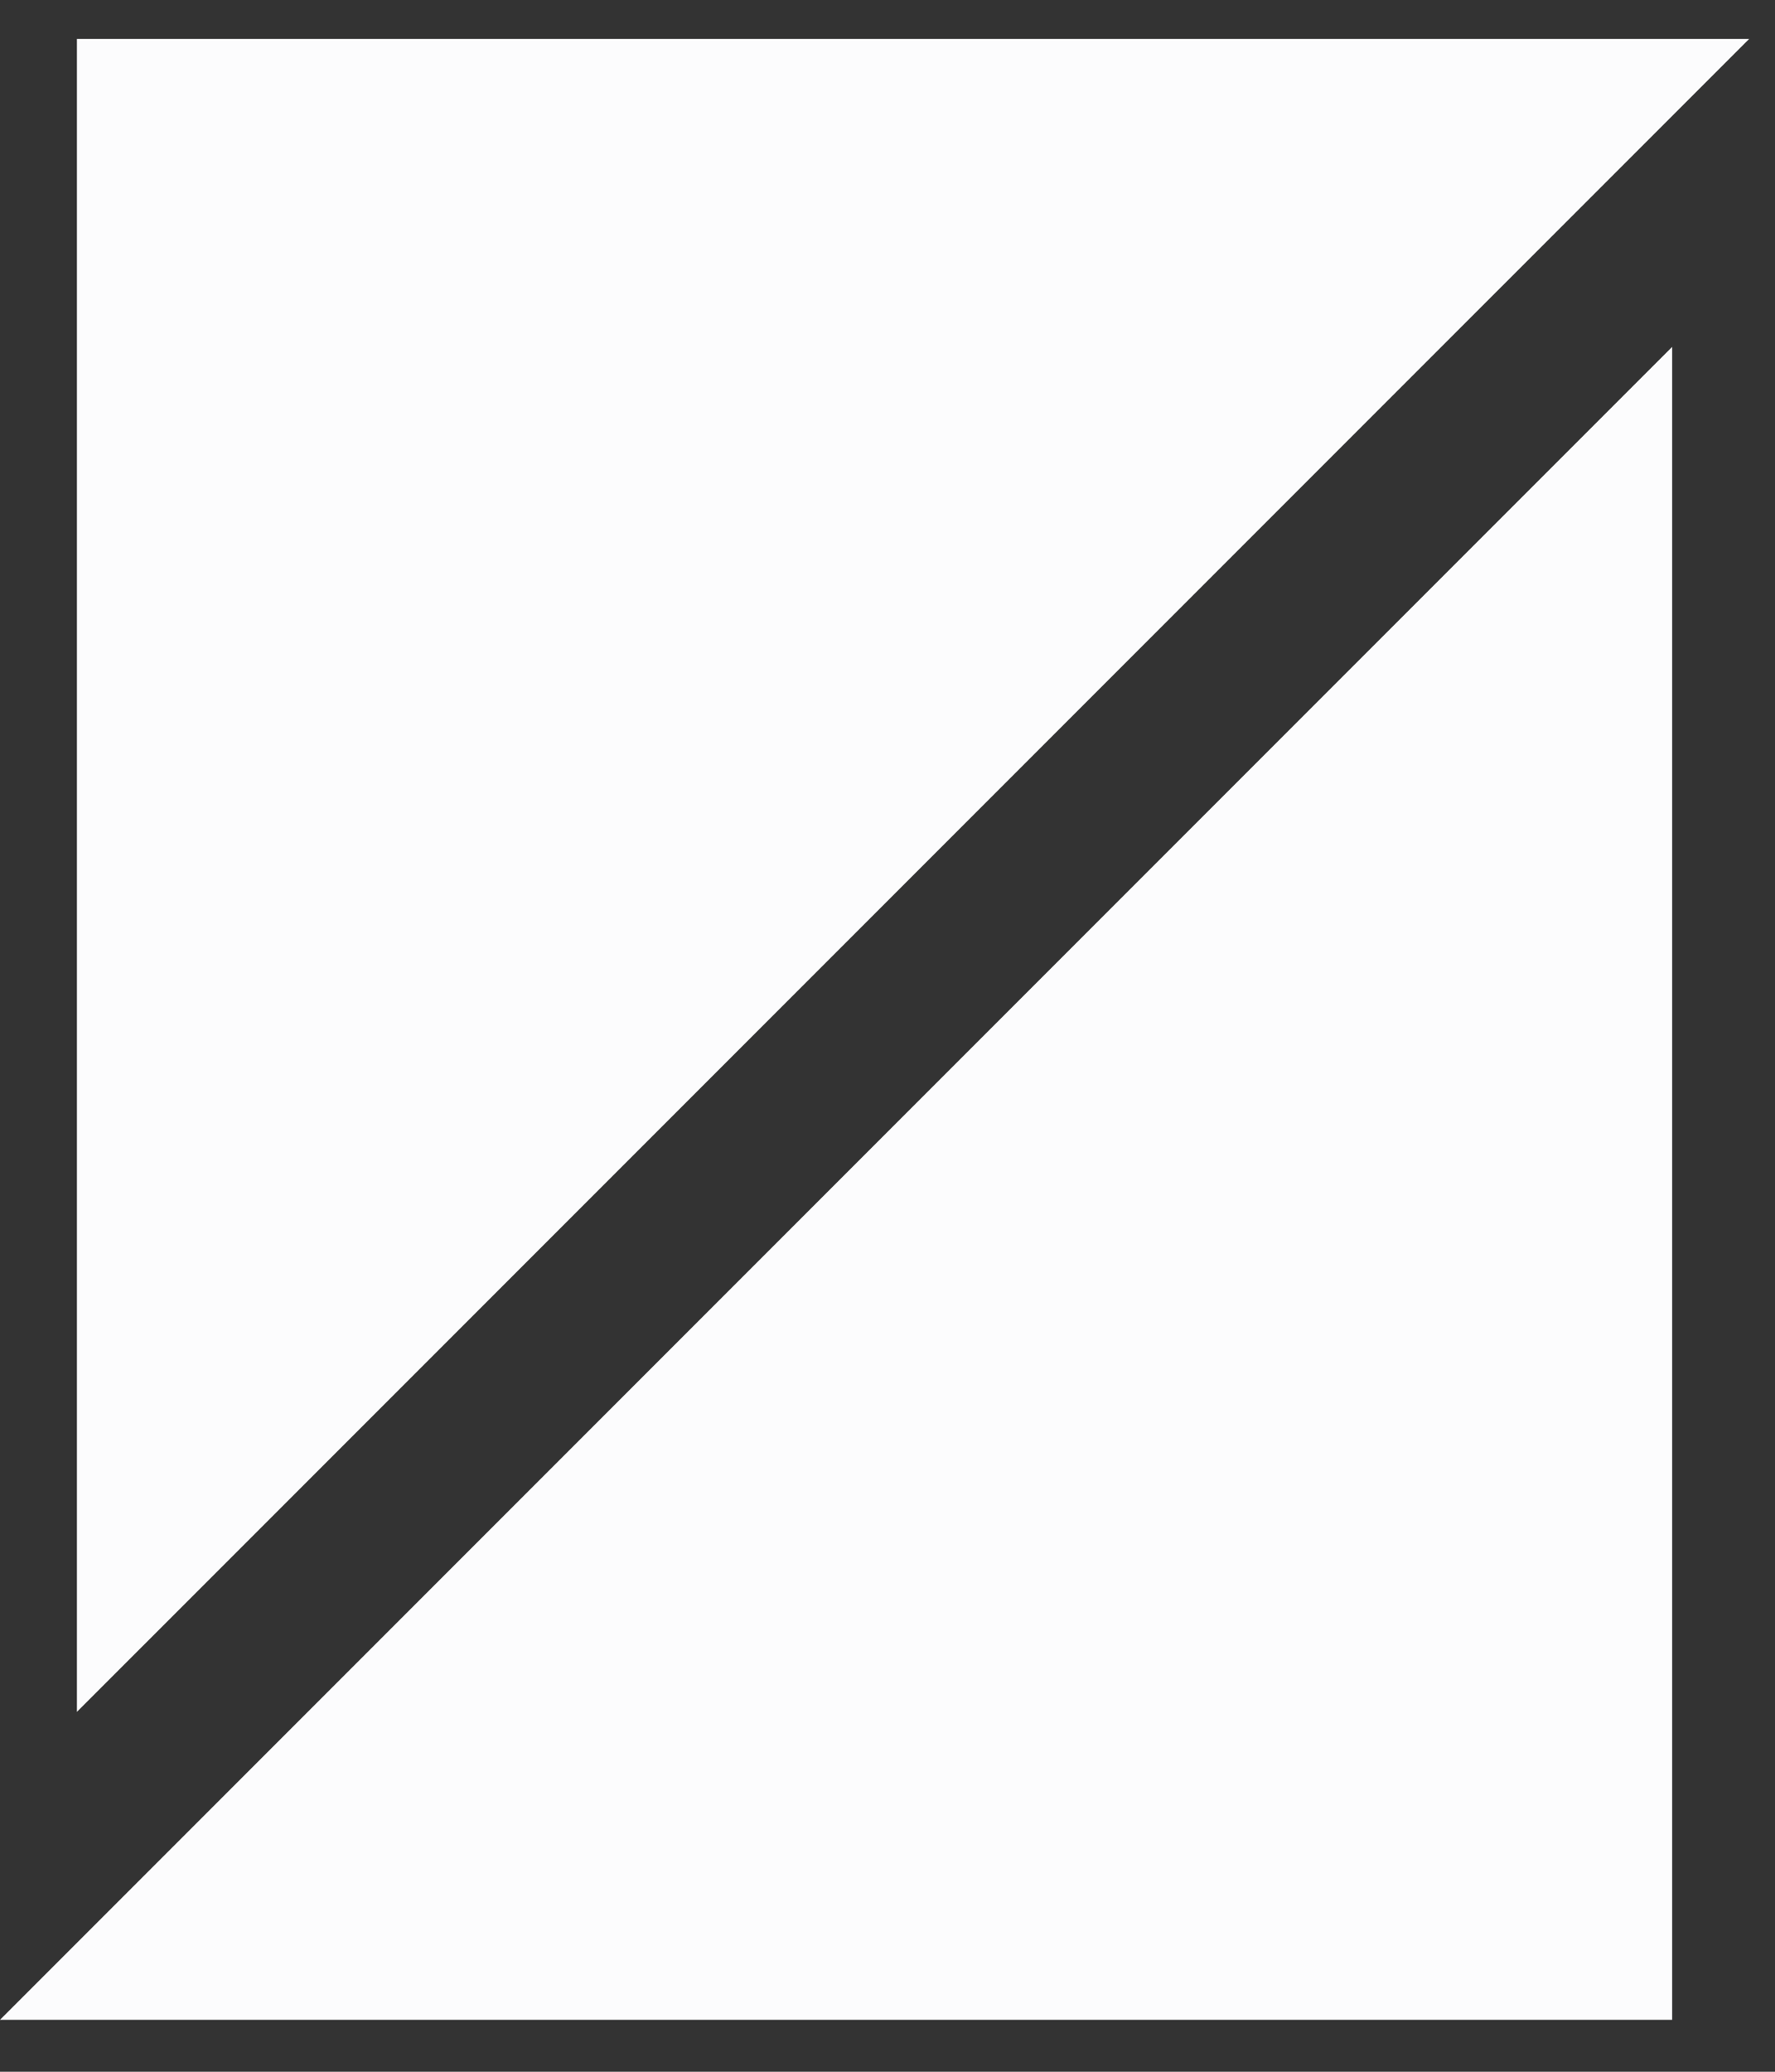 <svg width="30" height="35" viewBox="0 0 30 35" fill="none" xmlns="http://www.w3.org/2000/svg">
<rect x="0" y="0" width="30" height="35" fill="#333333" stroke="none"/>
<g id="Group 2">
<path id="Subtract" d="M0 34.122H28.262V5.86L0 34.122Z" fill="#FCFCFD"/>
<path id="Subtract_2" d="M29.563 0.658H1.3V28.92L29.563 0.658Z" fill="#FCFCFD"/>
</g>
</svg>
